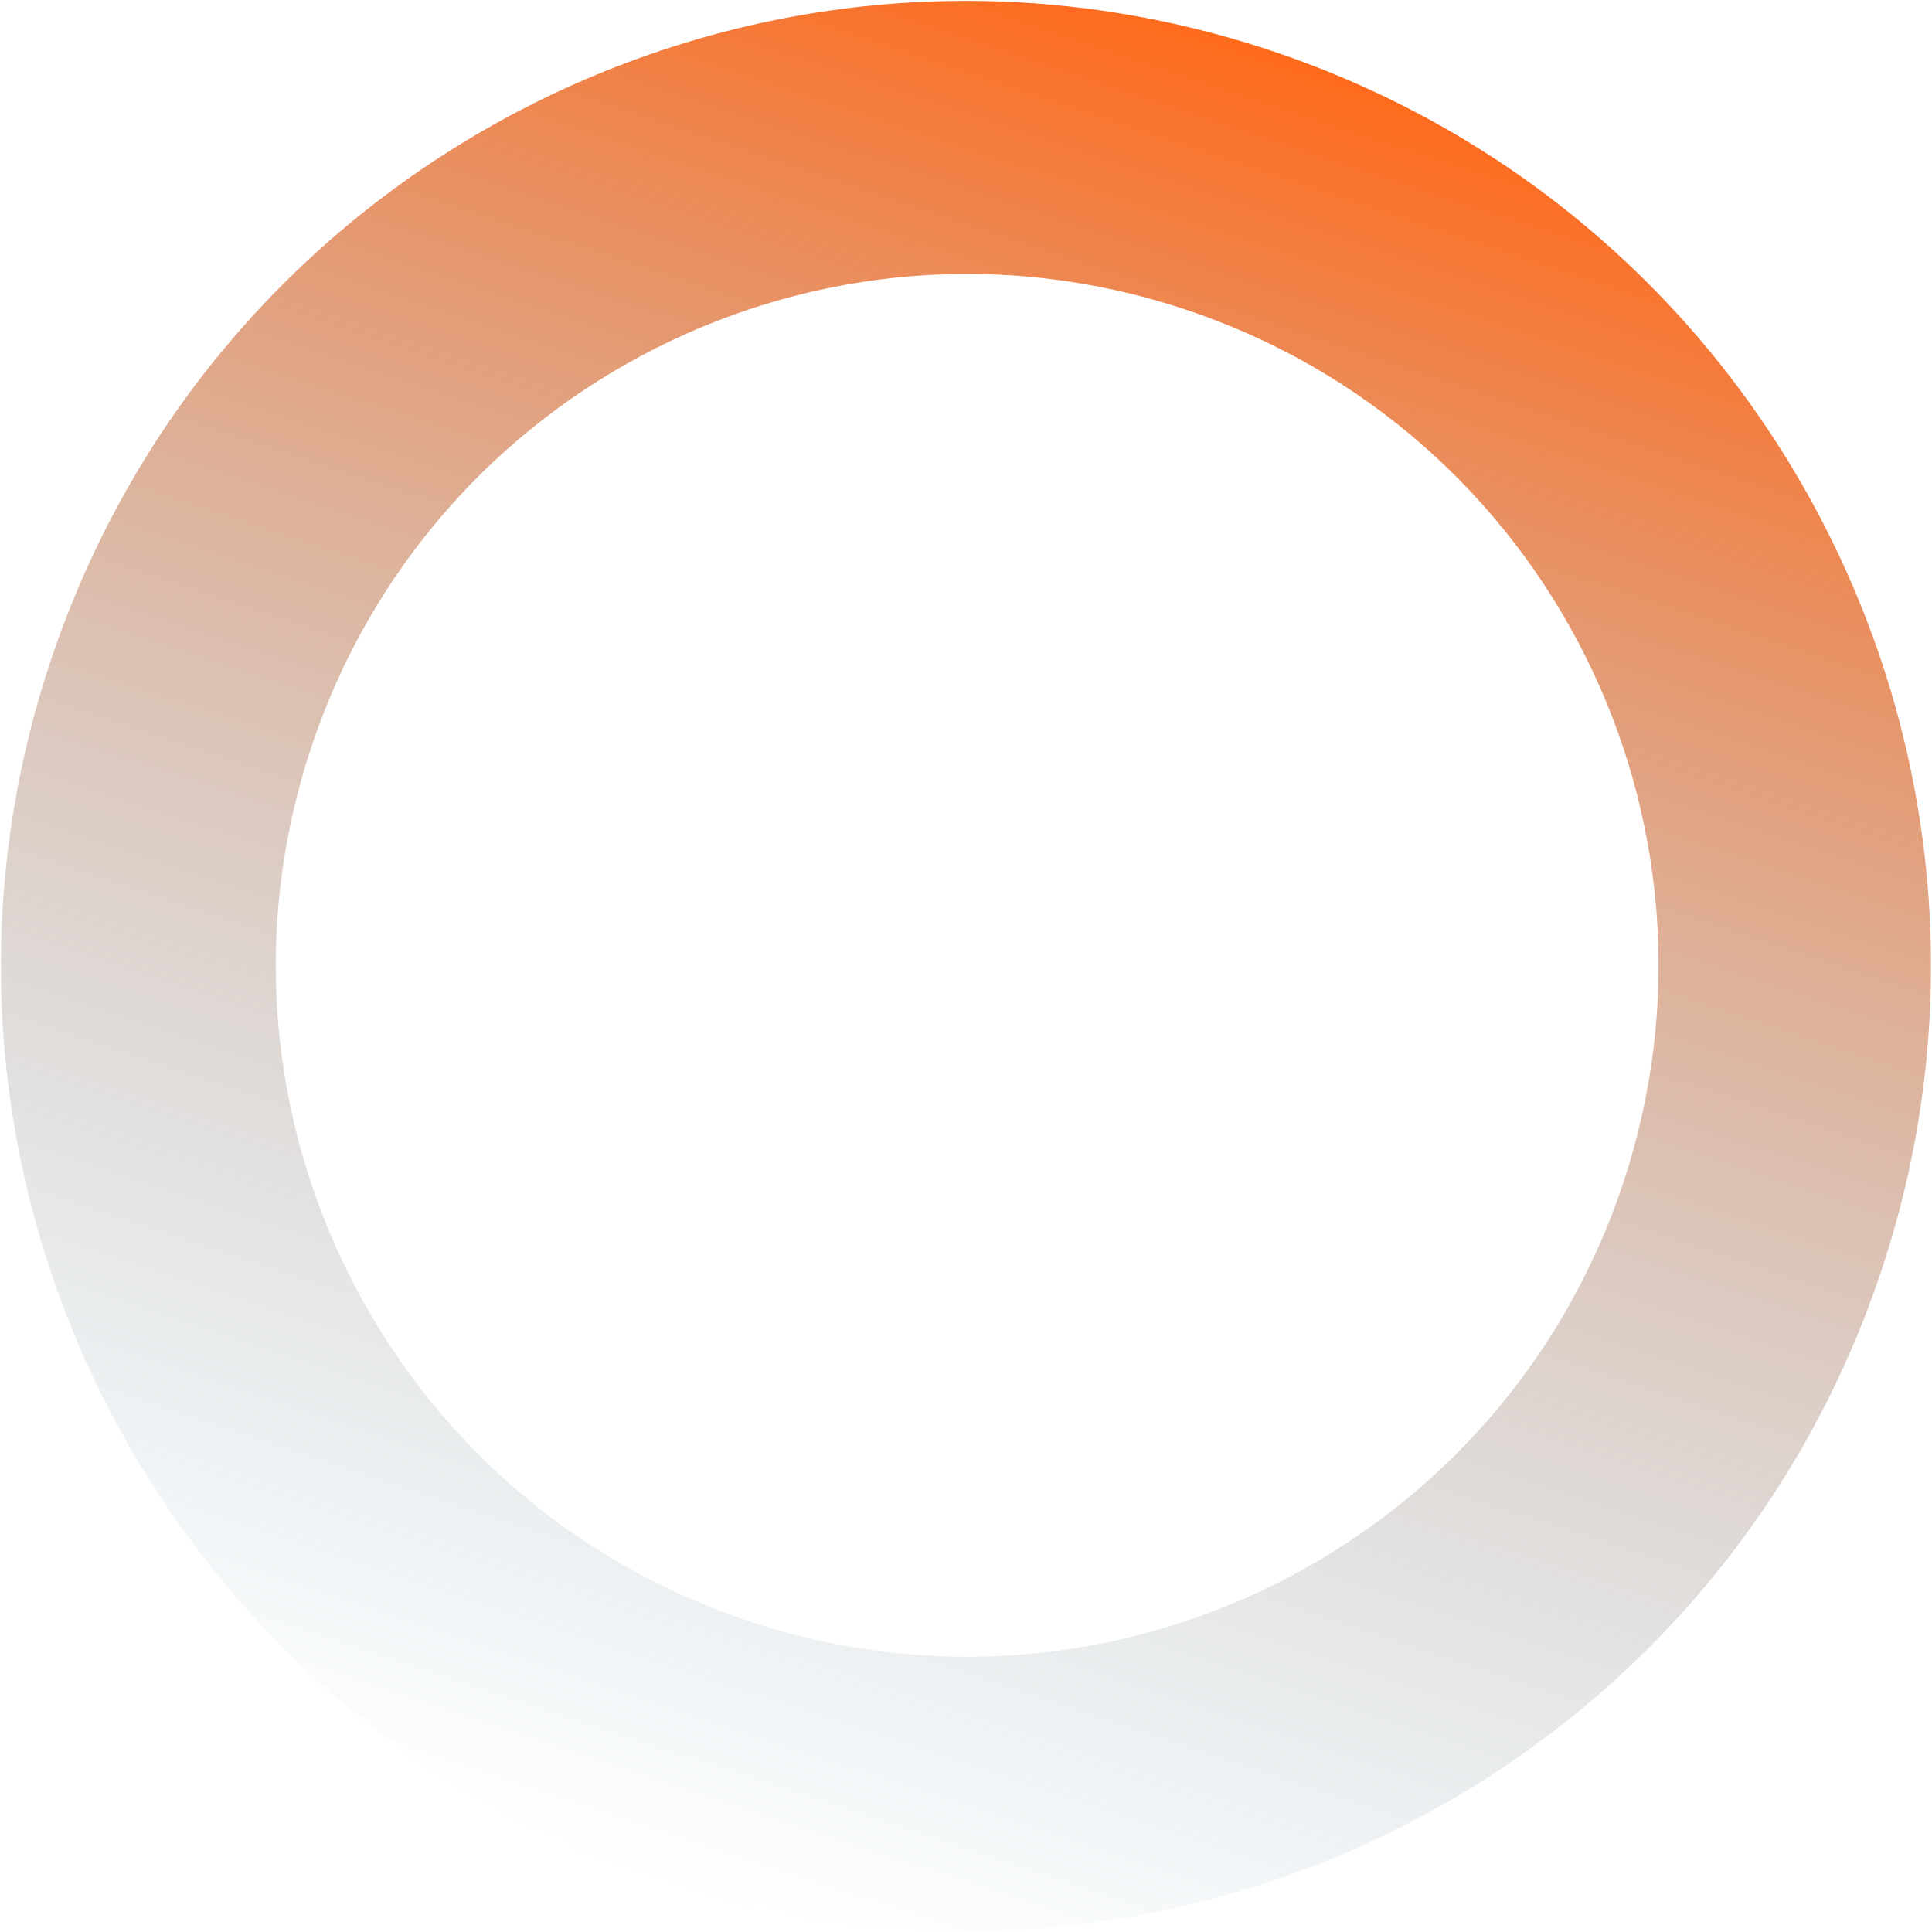 <svg width="755" height="755" viewBox="0 0 755 755" fill="none" xmlns="http://www.w3.org/2000/svg">
<path fill-rule="evenodd" clip-rule="evenodd" d="M258.9 735.379C456.563 800.869 669.89 693.721 735.379 496.059C800.869 298.396 693.721 85.069 496.058 19.579C298.396 -45.91 85.069 61.237 19.579 258.9C-45.911 456.563 61.237 669.89 258.9 735.379ZM293.001 633.65C434.613 680.569 587.448 603.805 634.367 462.193C681.286 320.58 604.521 167.746 462.909 120.827C321.297 73.908 168.463 150.672 121.544 292.284C74.625 433.896 151.389 586.731 293.001 633.65Z" fill="url(#paint0_linear_1224_11731)"/>
<defs>
<linearGradient id="paint0_linear_1224_11731" x1="496.058" y1="19.579" x2="258.9" y2="735.379" gradientUnits="userSpaceOnUse">
<stop stop-color="#FF6A1B"/>
<stop offset="1" stop-color="#72A6C1" stop-opacity="0"/>
</linearGradient>
</defs>
</svg>
